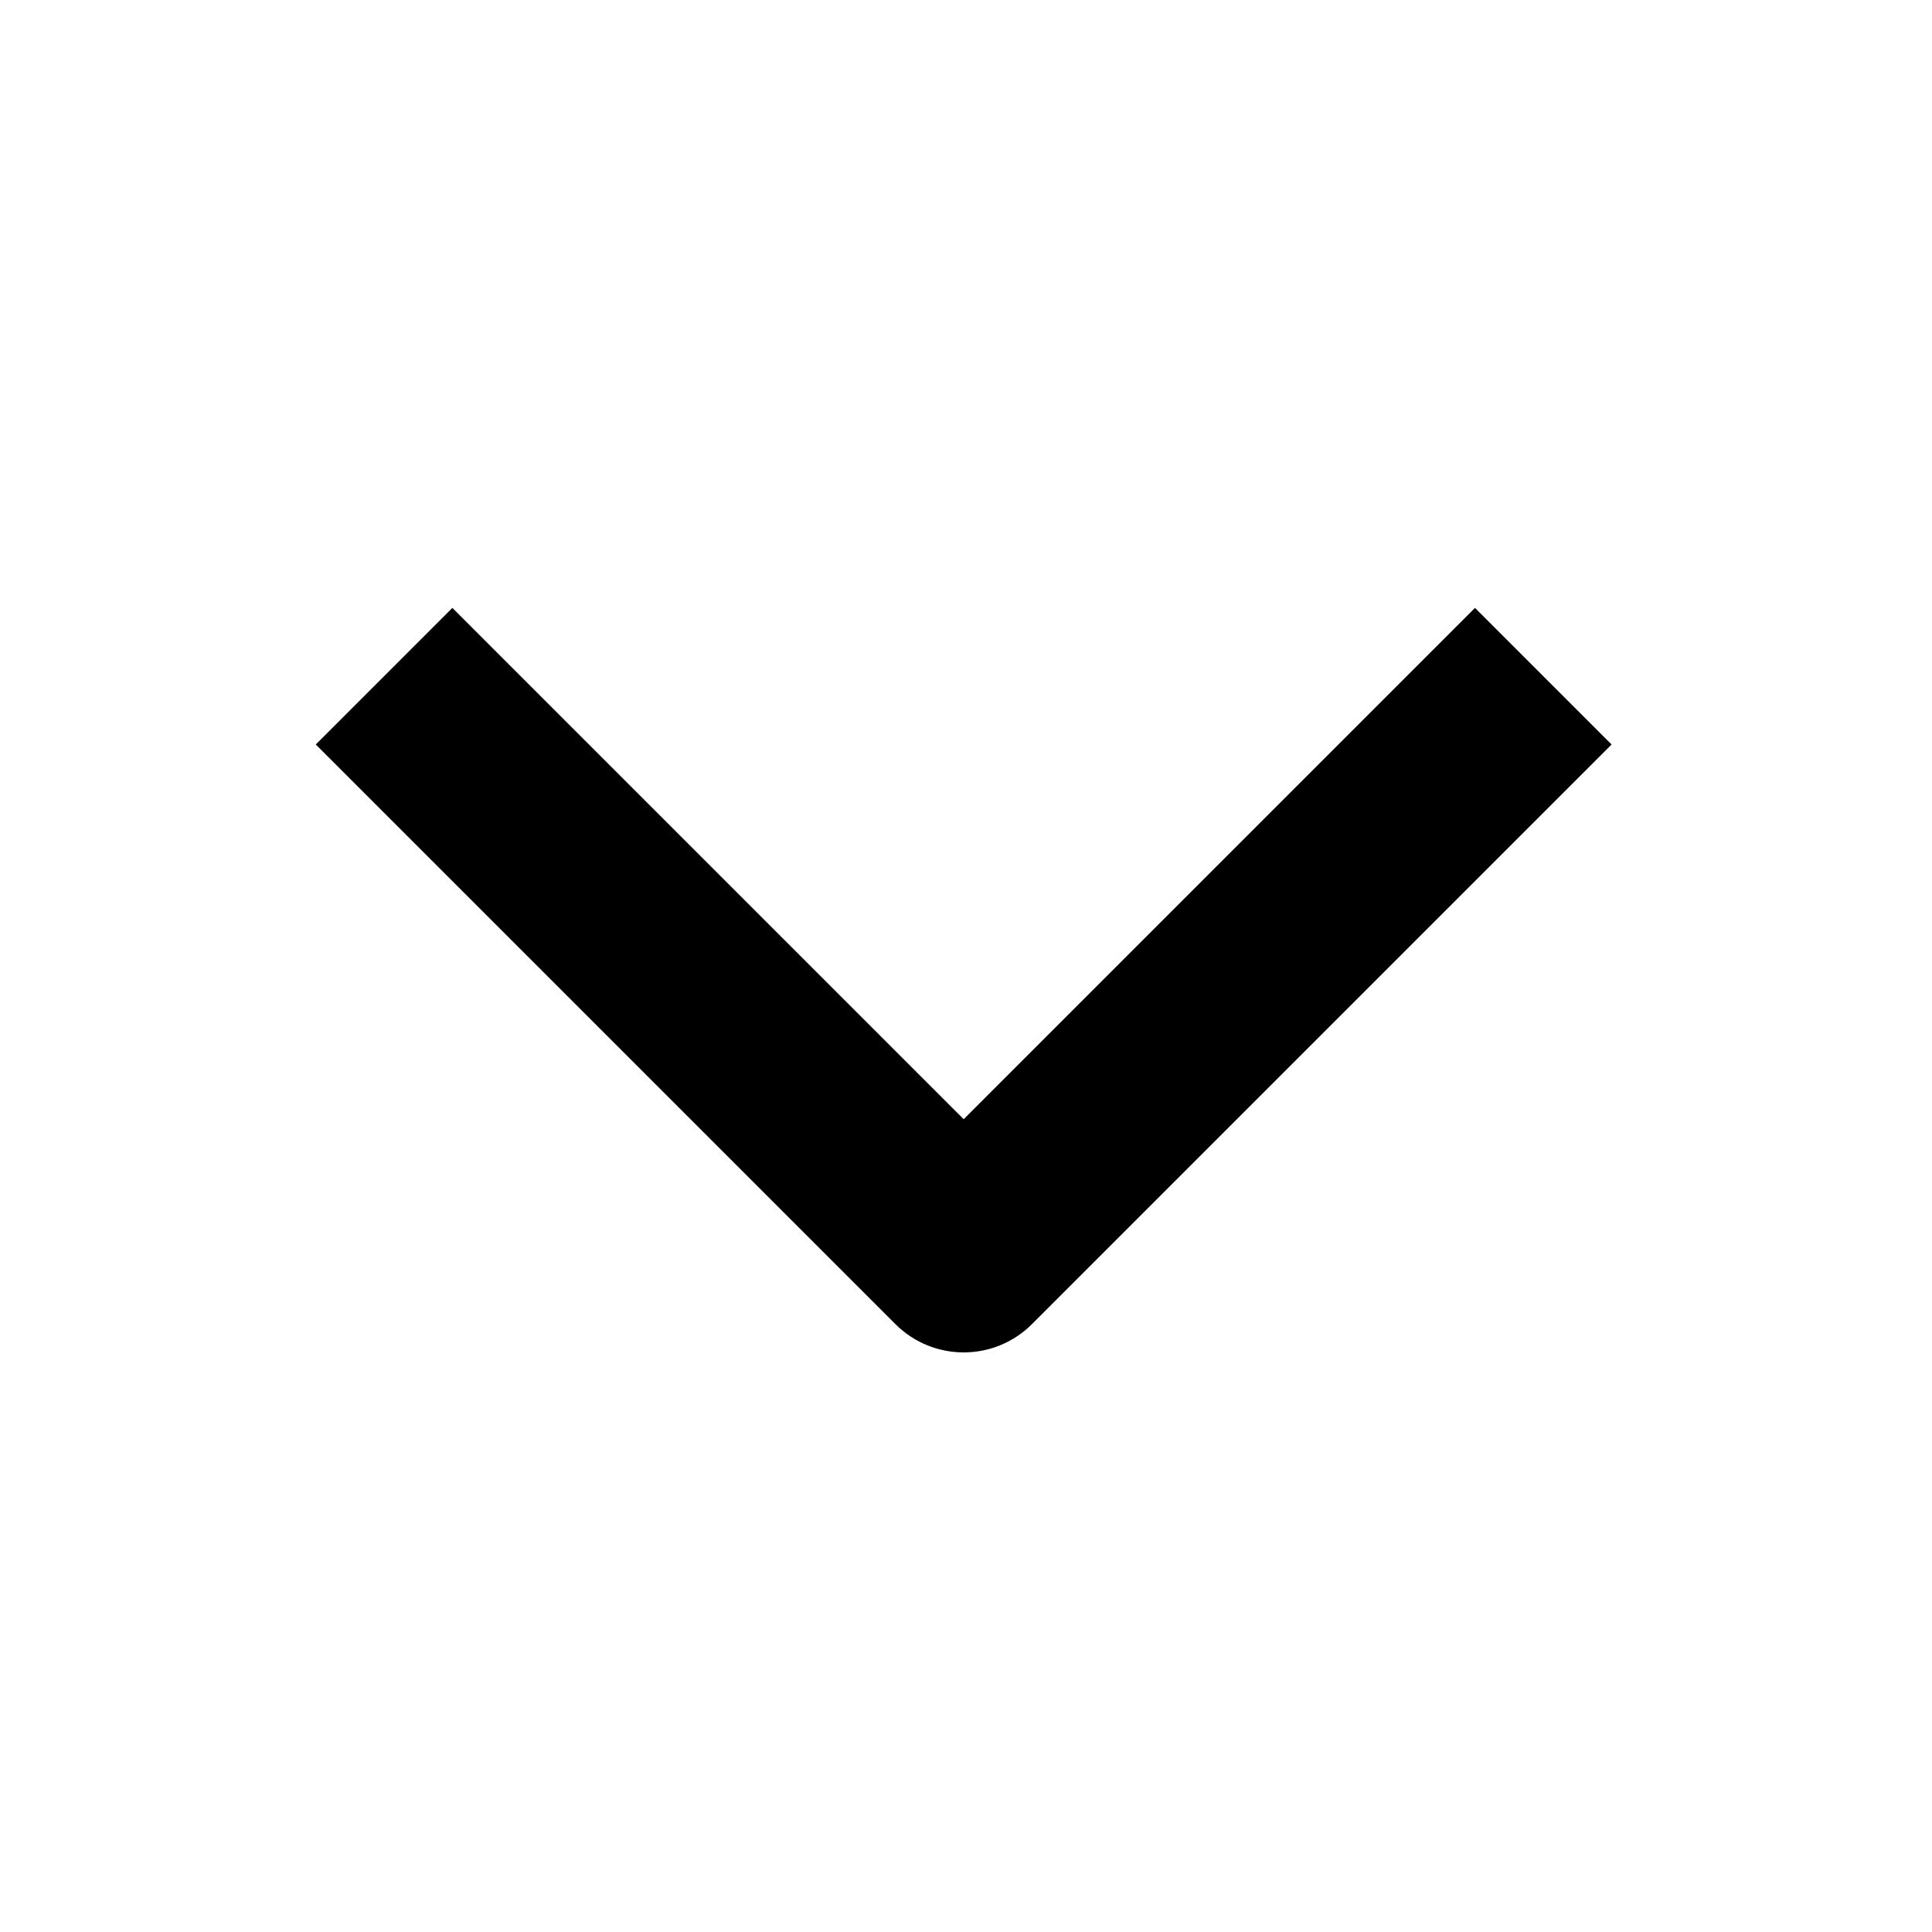 <svg viewBox="0 0 20 20" xmlns="http://www.w3.org/2000/svg" >
  <path d="m9.976 14c-.256 0-.512-.098-.707-.293l-6-6 1.414-1.414 5.293 5.293 5.293-5.293 1.414 1.414-6 6c-.195.195-.451.293-.707.293" />
</svg>
